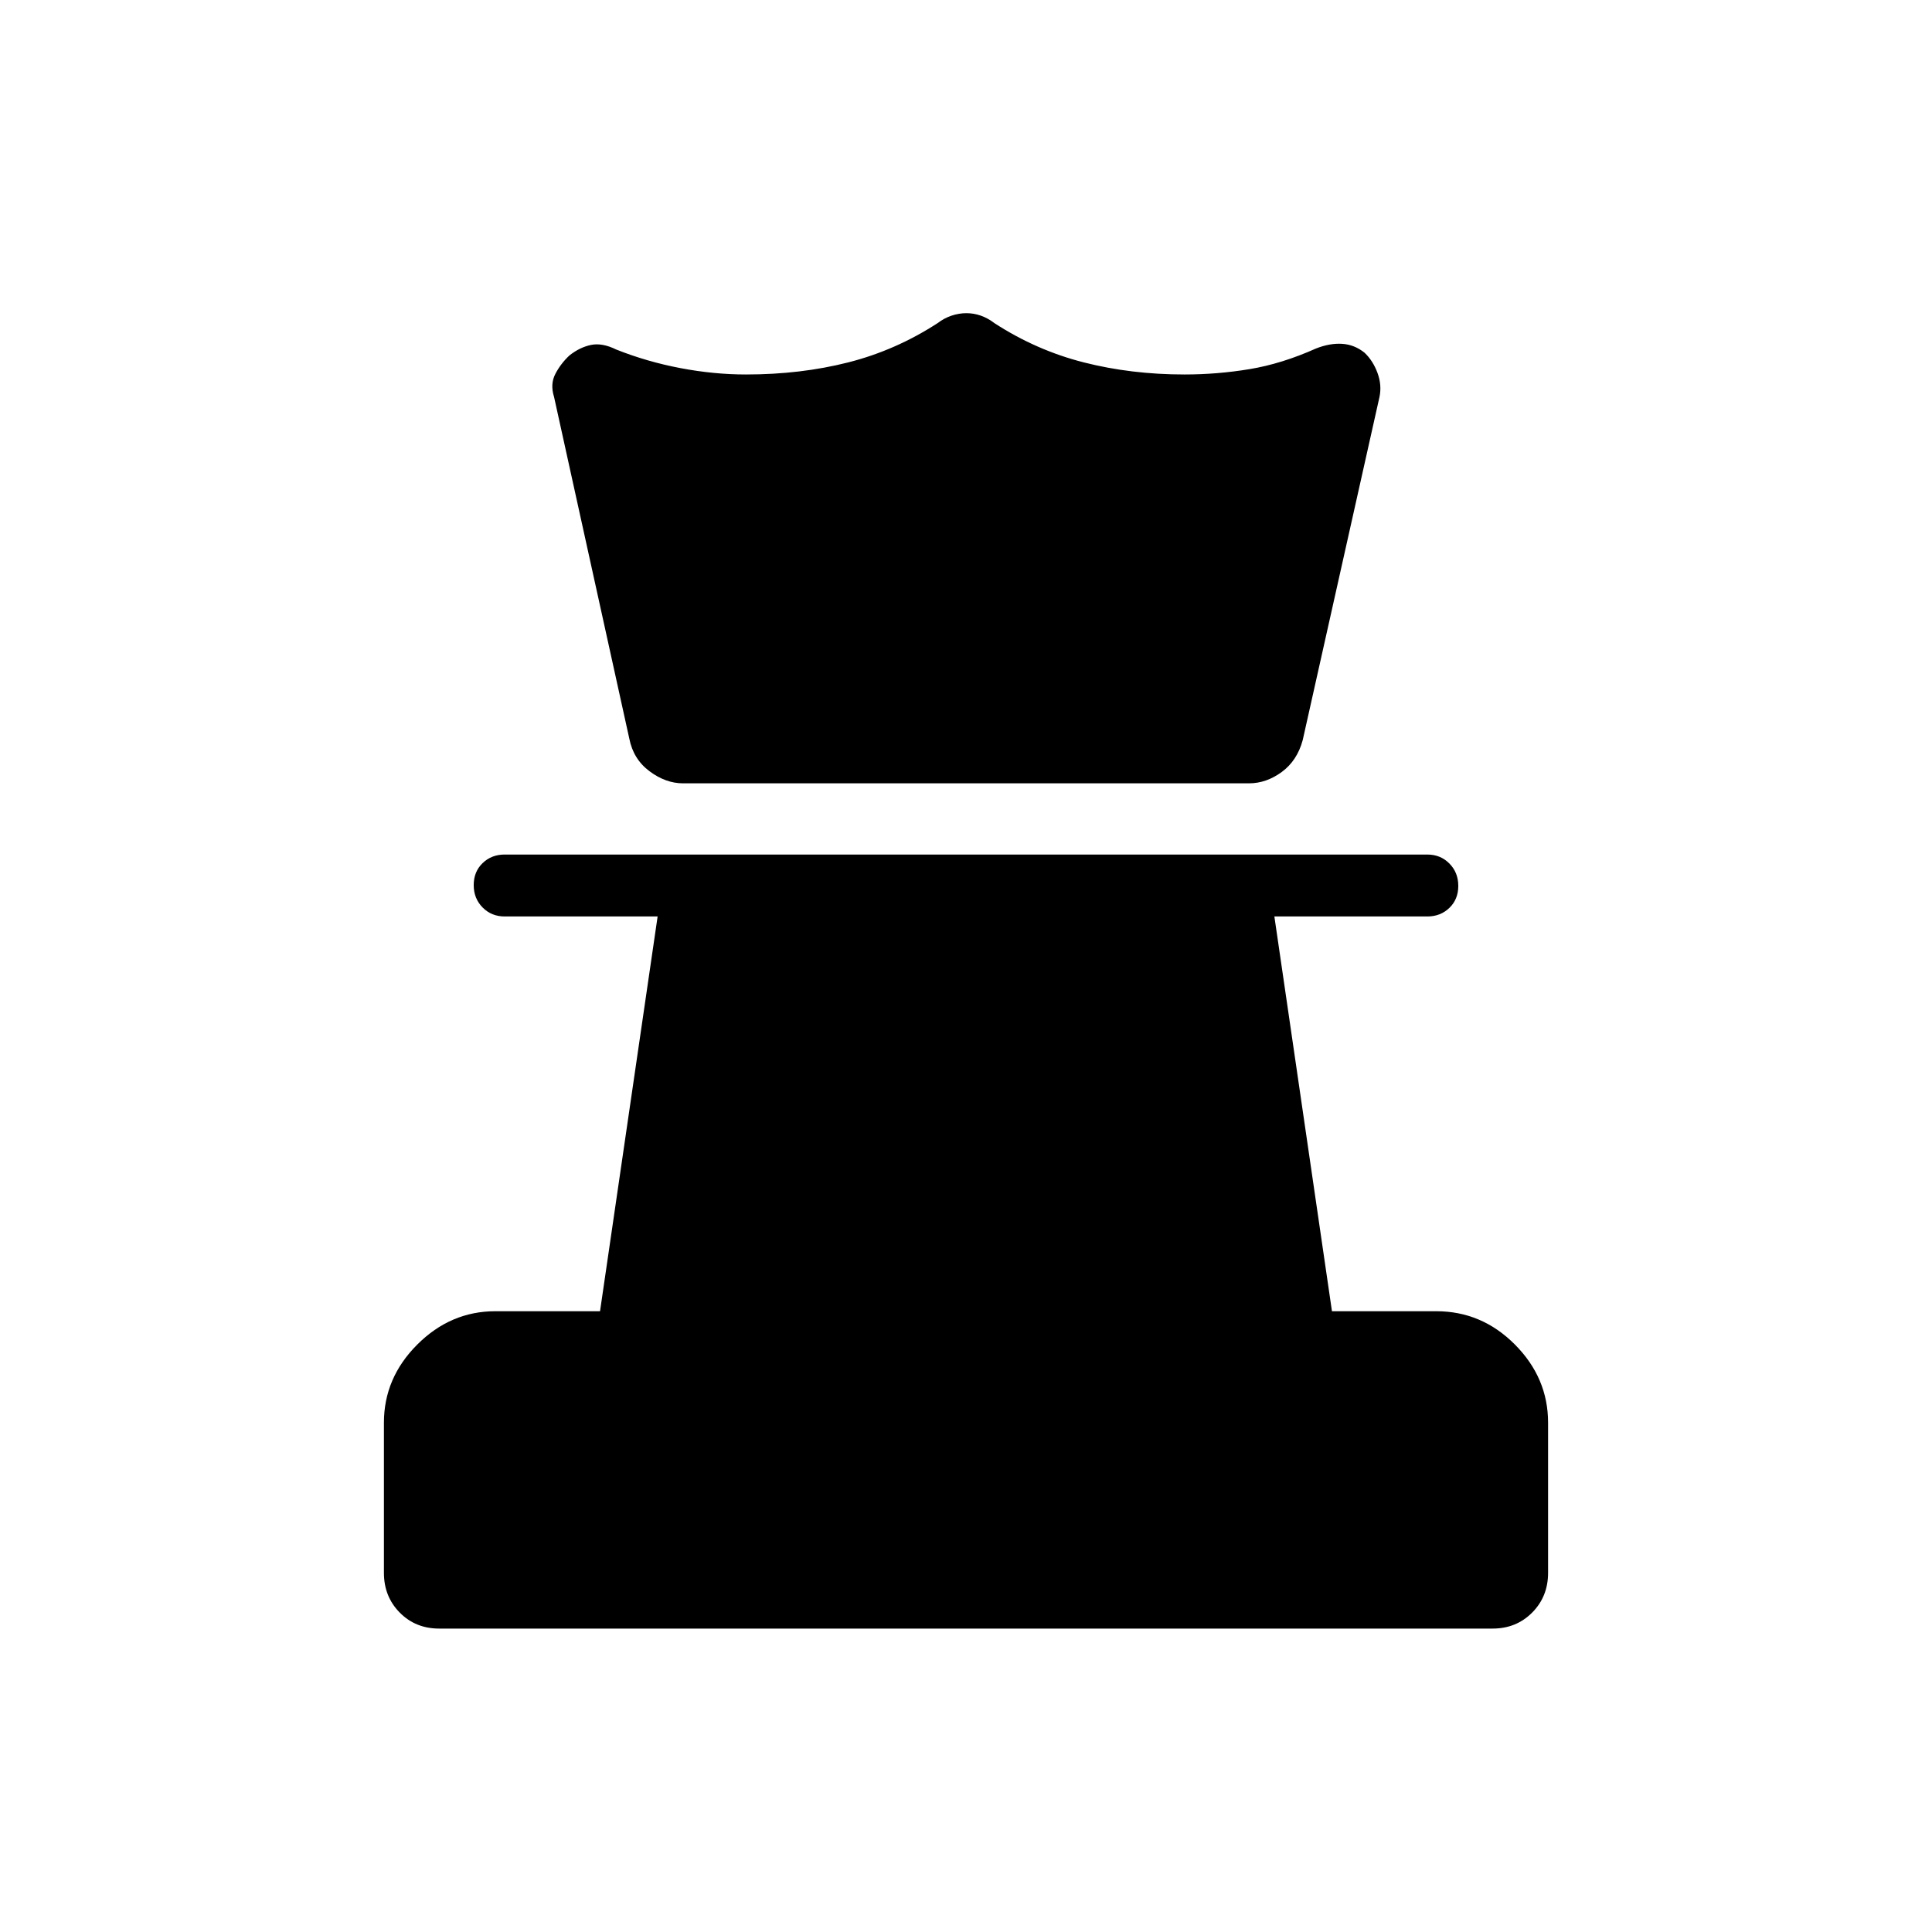 <svg xmlns="http://www.w3.org/2000/svg" width="48" height="48" viewBox="0 -960 960 960"><path d="M218.198-150.769q-11.718 0-19.573-7.952-7.856-7.952-7.856-19.74v-74.616q0-22.25 16.567-38.817 16.567-16.568 38.817-16.568h52.001l28.615-196.153h-76q-6.558 0-10.971-4.472-4.414-4.472-4.414-11.115 0-6.644 4.414-10.913 4.413-4.27 10.971-4.27h458.462q6.558 0 10.971 4.472 4.414 4.472 4.414 11.115 0 6.644-4.414 10.913-4.413 4.27-10.971 4.27h-76l28.615 196.153h51.82q22.623 0 39.094 16.568 16.471 16.567 16.471 38.817v74.616q0 11.788-7.904 19.74-7.904 7.952-19.623 7.952H218.198Zm121.186-420q-8.577 0-16.634-6-8.058-6-10.058-16.231l-37.385-169.77q-2-6.302.616-11.381 2.615-5.08 6.957-9.171 5.111-4.091 10.731-5.269 5.619-1.179 12.619 2.283 15.308 6.077 31.914 9.231 16.605 3.154 32.548 3.154 27.154 0 50.769-6 23.616-6 44.462-19.539 3.204-2.461 6.892-3.692 3.689-1.231 7.377-1.231 3.689 0 7.185 1.231 3.496 1.231 6.7 3.692 20.846 13.539 44.466 19.539 23.621 6 49.996 6 16.307 0 32.346-2.654 16.038-2.654 32.994-10.244 6.891-2.718 13.006-2.333Q673-788.77 678-784.77q4.231 4 6.462 10.052 2.231 6.051 1 11.948l-38.154 170.539q-2.769 10.231-10.442 15.846-7.673 5.616-16.25 5.616H339.384Z"/></svg>